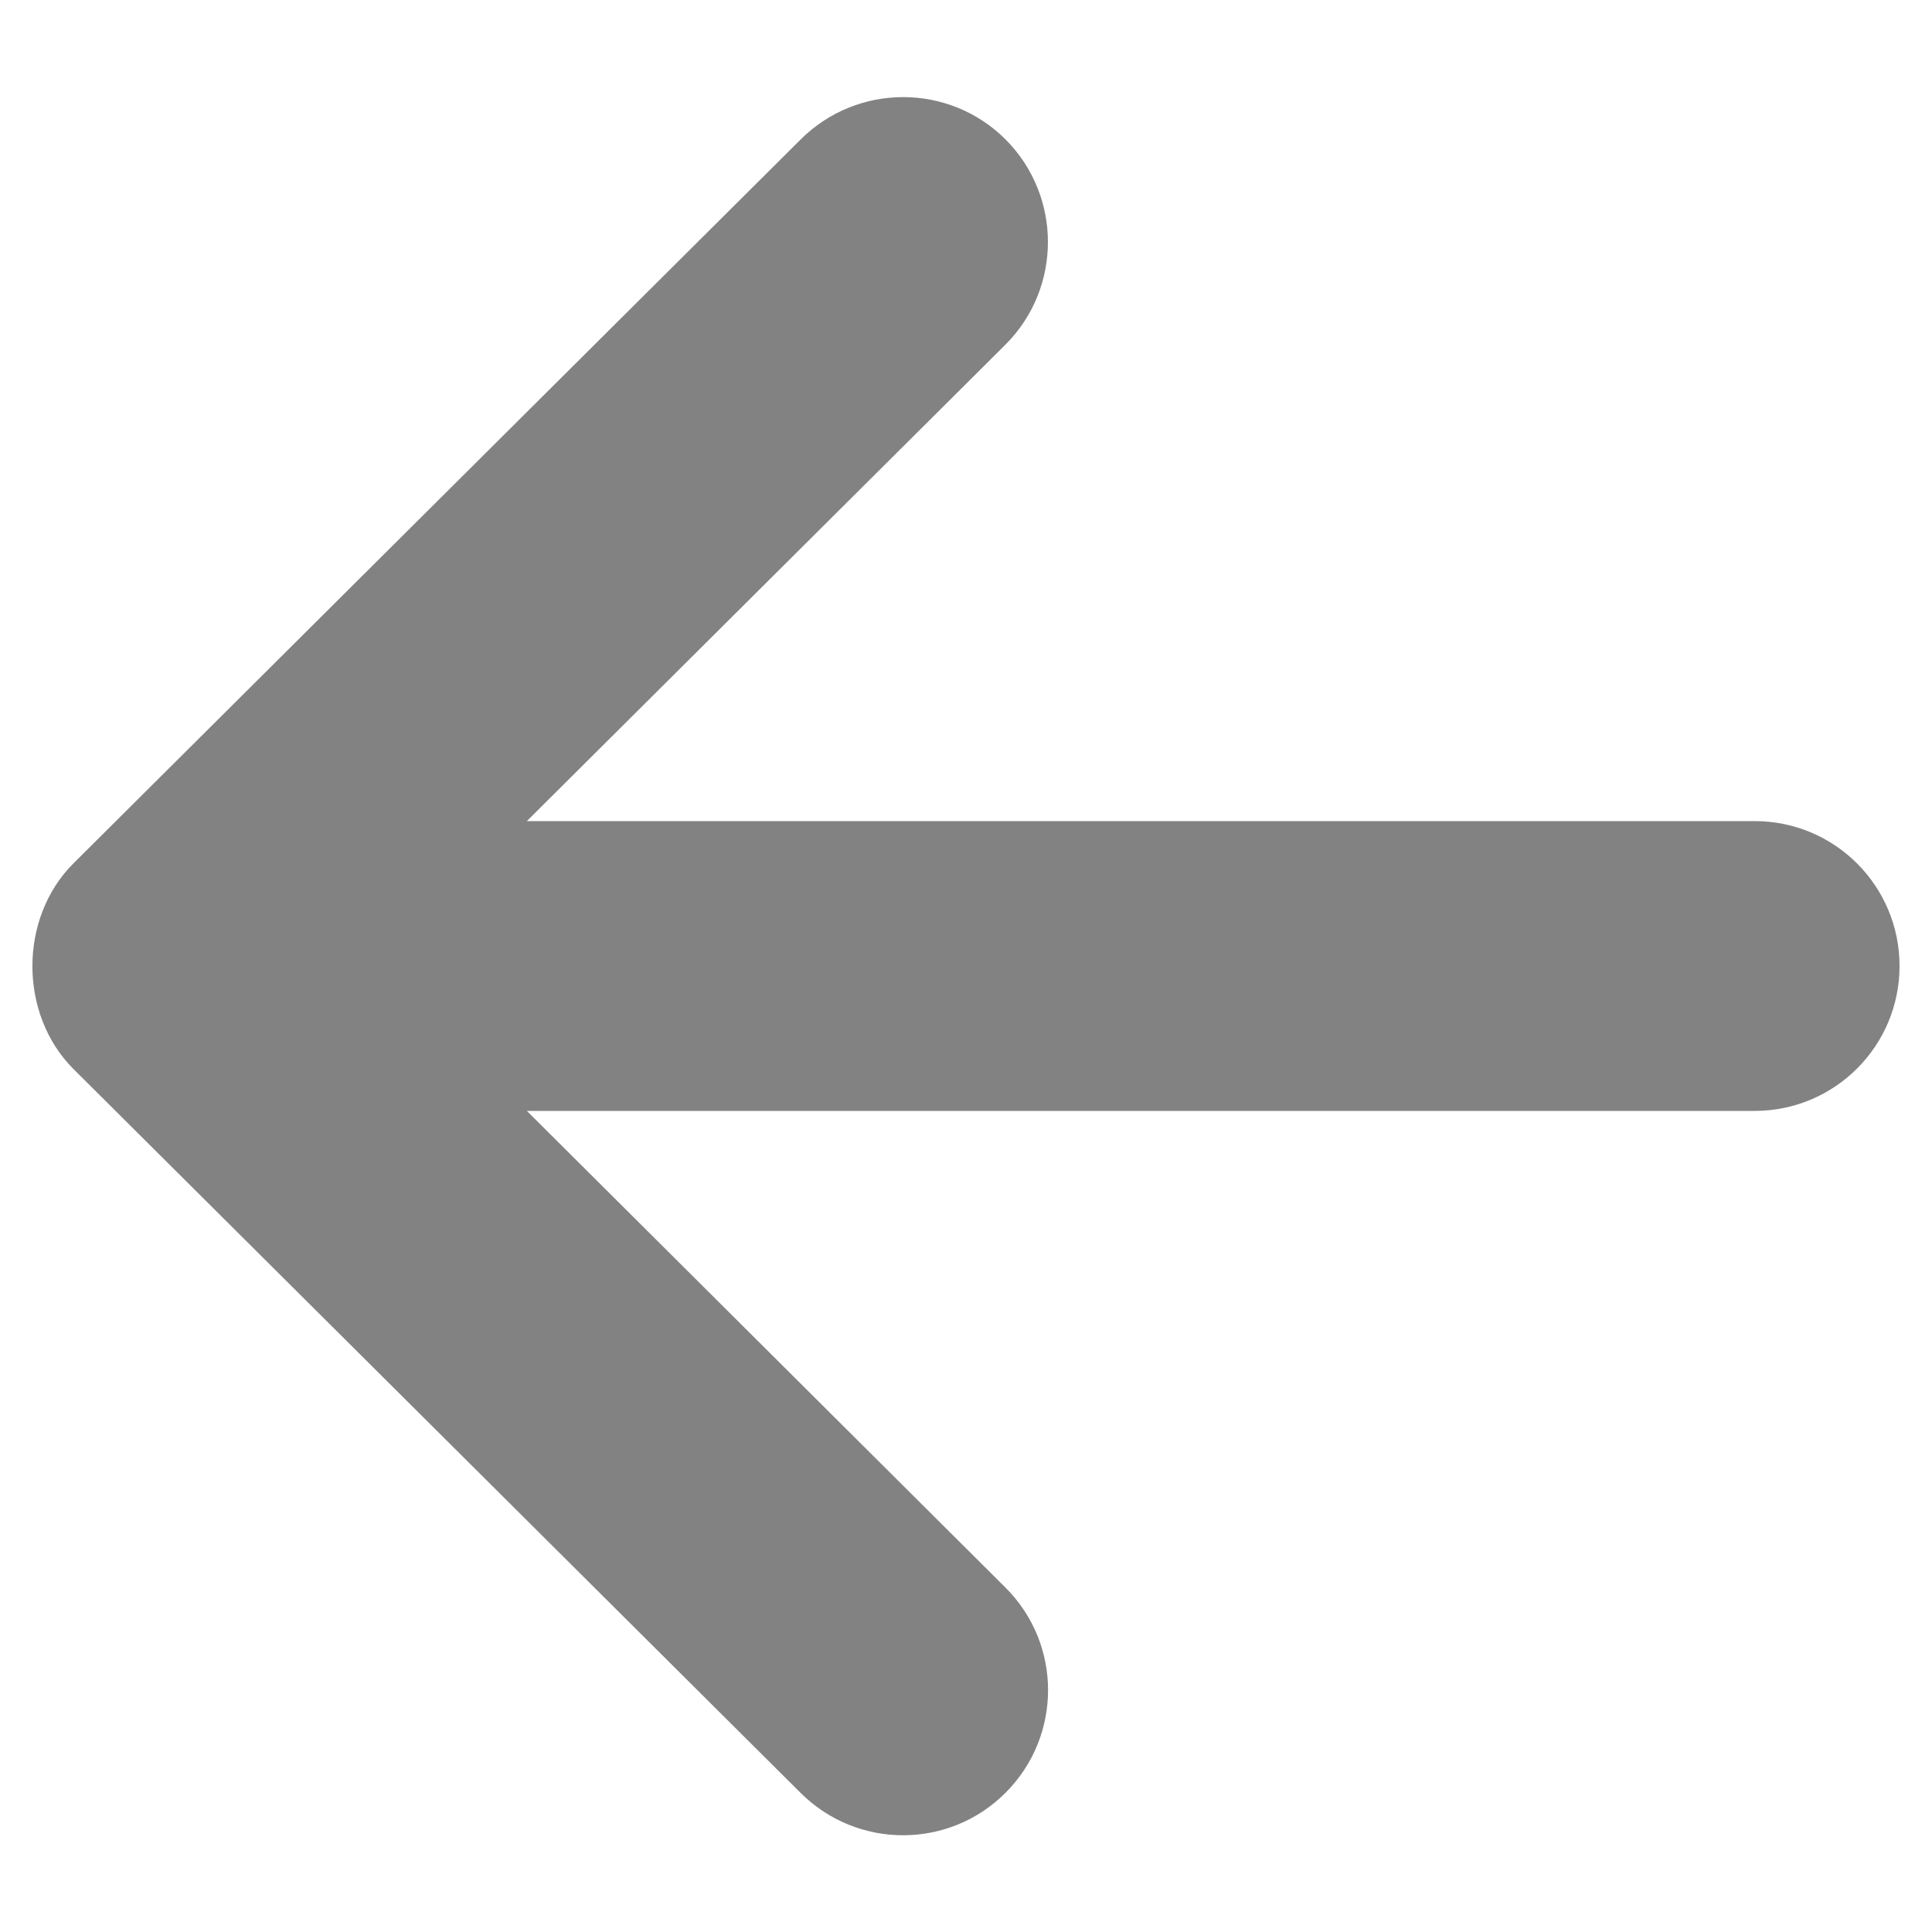 <svg width="10" height="10" viewBox="0 0 10 10" fill="none" xmlns="http://www.w3.org/2000/svg">
<path d="M4.145 0.721L0.38 4.469C0.097 4.751 0.097 5.25 0.38 5.533L4.145 9.281C4.439 9.573 4.914 9.572 5.206 9.278C5.498 8.984 5.498 8.51 5.204 8.217L2.727 5.75L9.082 5.75C9.497 5.75 9.832 5.414 9.832 5C9.832 4.586 9.497 4.25 9.082 4.25L2.727 4.25L5.204 1.784C5.351 1.637 5.424 1.445 5.424 1.252C5.424 1.061 5.351 0.869 5.206 0.723C4.914 0.43 4.439 0.429 4.145 0.721Z" fill="#828282"/>
</svg>

